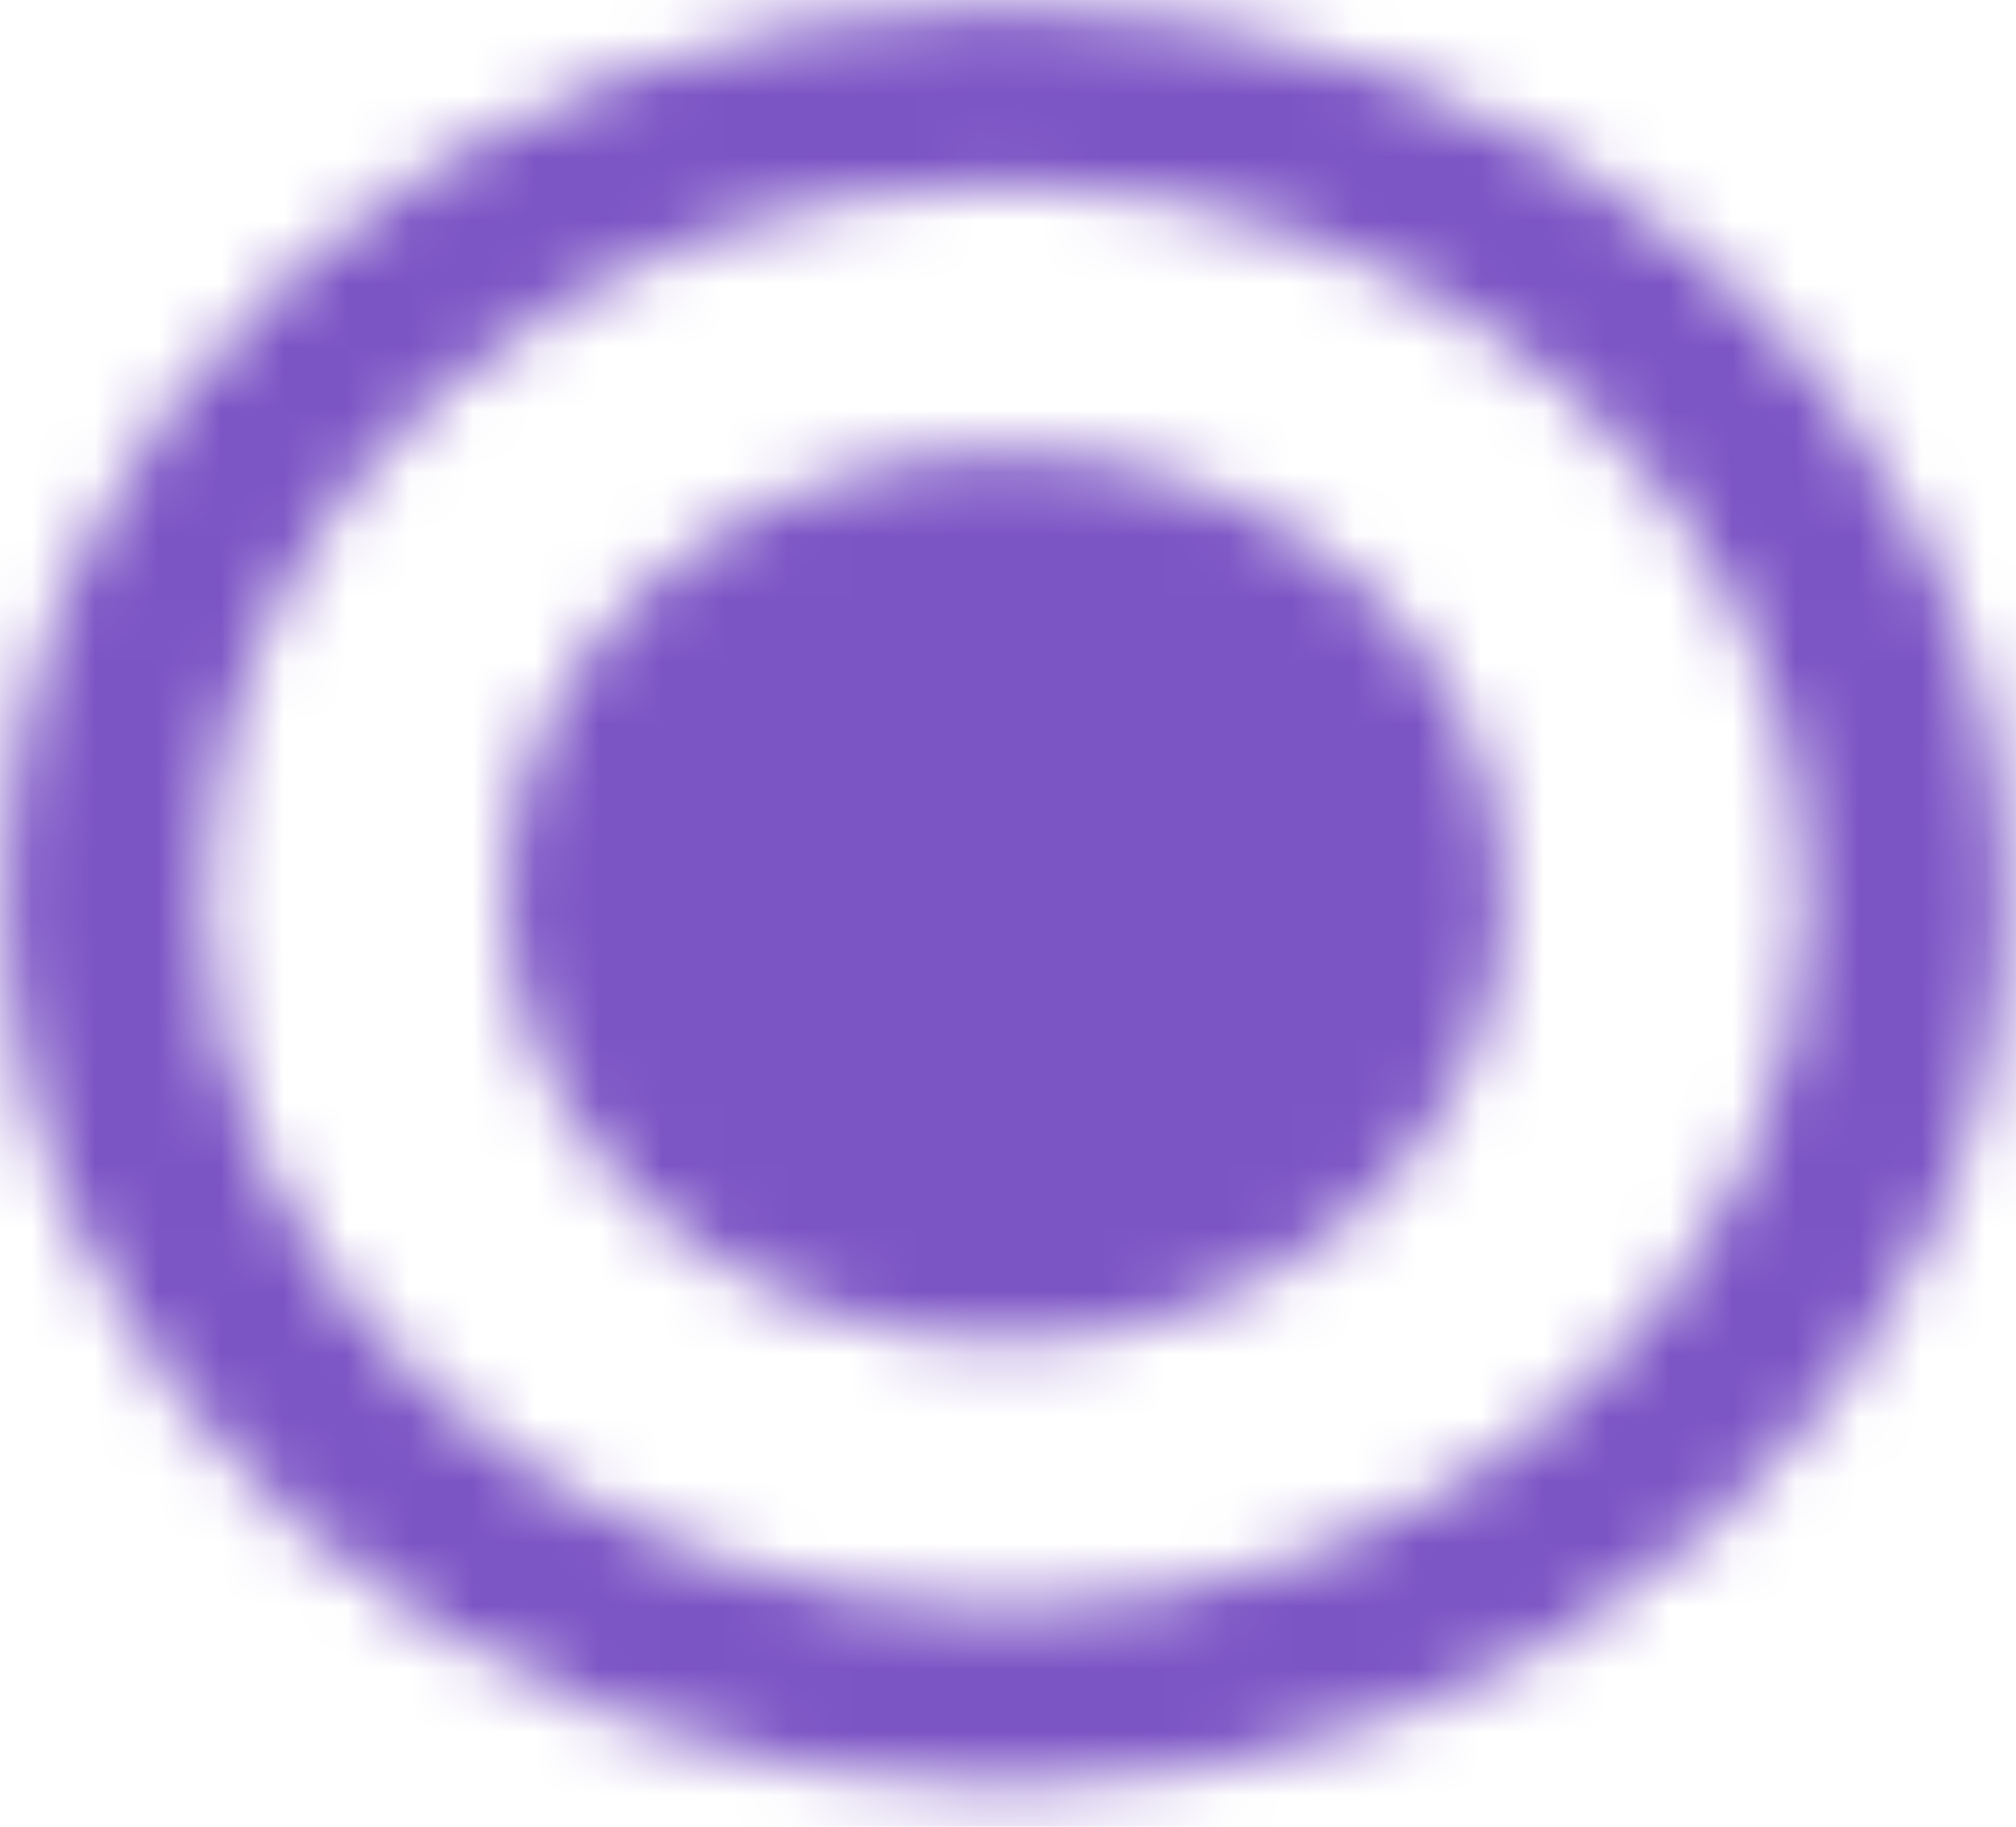 <svg width="32" height="29" viewBox="0 0 32 29" fill="none" xmlns="http://www.w3.org/2000/svg">
<mask id="mask0_1_1723" style="mask-type:alpha" maskUnits="userSpaceOnUse" x="0" y="0" width="32" height="29">
<path fill-rule="evenodd" clip-rule="evenodd" d="M15.957 0.097C7.192 0.097 0.079 6.429 0.079 14.232C0.079 22.034 7.192 28.367 15.957 28.367C24.721 28.367 31.834 22.034 31.834 14.232C31.834 6.429 24.721 0.097 15.957 0.097ZM15.957 25.54C8.939 25.54 3.255 20.479 3.255 14.232C3.255 7.984 8.939 2.924 15.957 2.924C22.974 2.924 28.659 7.984 28.659 14.232C28.659 20.479 22.974 25.54 15.957 25.54ZM23.895 14.232C23.895 18.133 20.339 21.299 15.957 21.299C11.575 21.299 8.018 18.133 8.018 14.232C8.018 10.331 11.575 7.164 15.957 7.164C20.339 7.164 23.895 10.331 23.895 14.232Z" fill="white"/>
</mask>
<g mask="url(#mask0_1_1723)">
<path d="M35.01 -2.73H-3.096V31.194H35.01V-2.73Z" fill="#7C55C5"/>
</g>
</svg>
